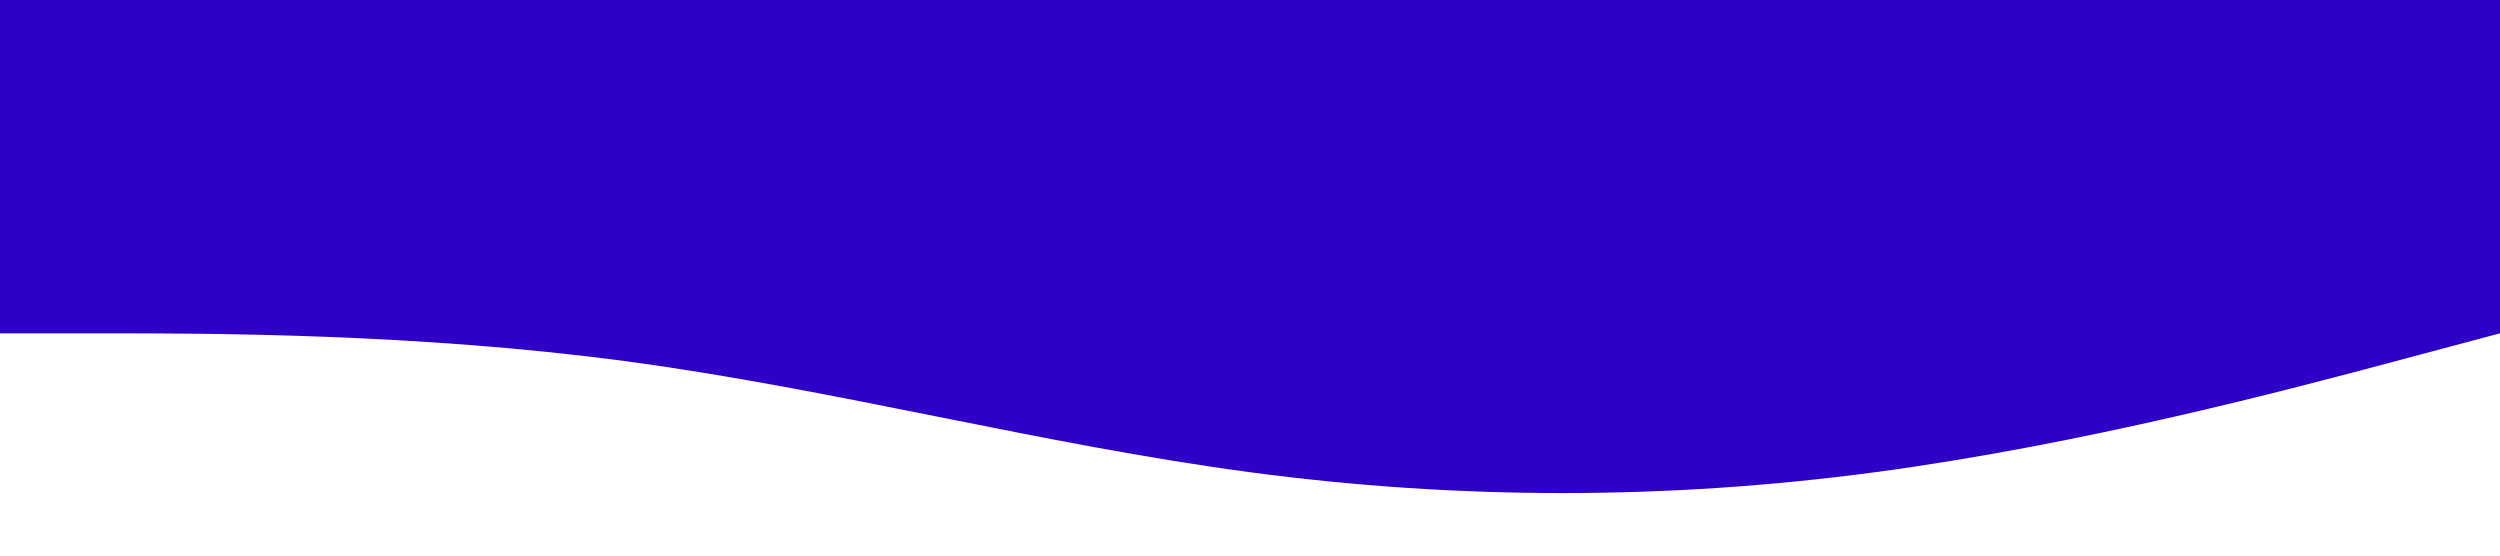 <svg xmlns="http://www.w3.org/2000/svg" viewBox="0 0 1440 320">
    <path fill="#2f00c6" fill-opacity="1"
        d="M0,192L60,192C120,192,240,192,360,208C480,224,600,256,720,272C840,288,960,288,1080,272C1200,256,1320,224,1380,208L1440,192L1440,0L1380,0C1320,0,1200,0,1080,0C960,0,840,0,720,0C600,0,480,0,360,0C240,0,120,0,60,0L0,0Z">
    </path>
</svg>